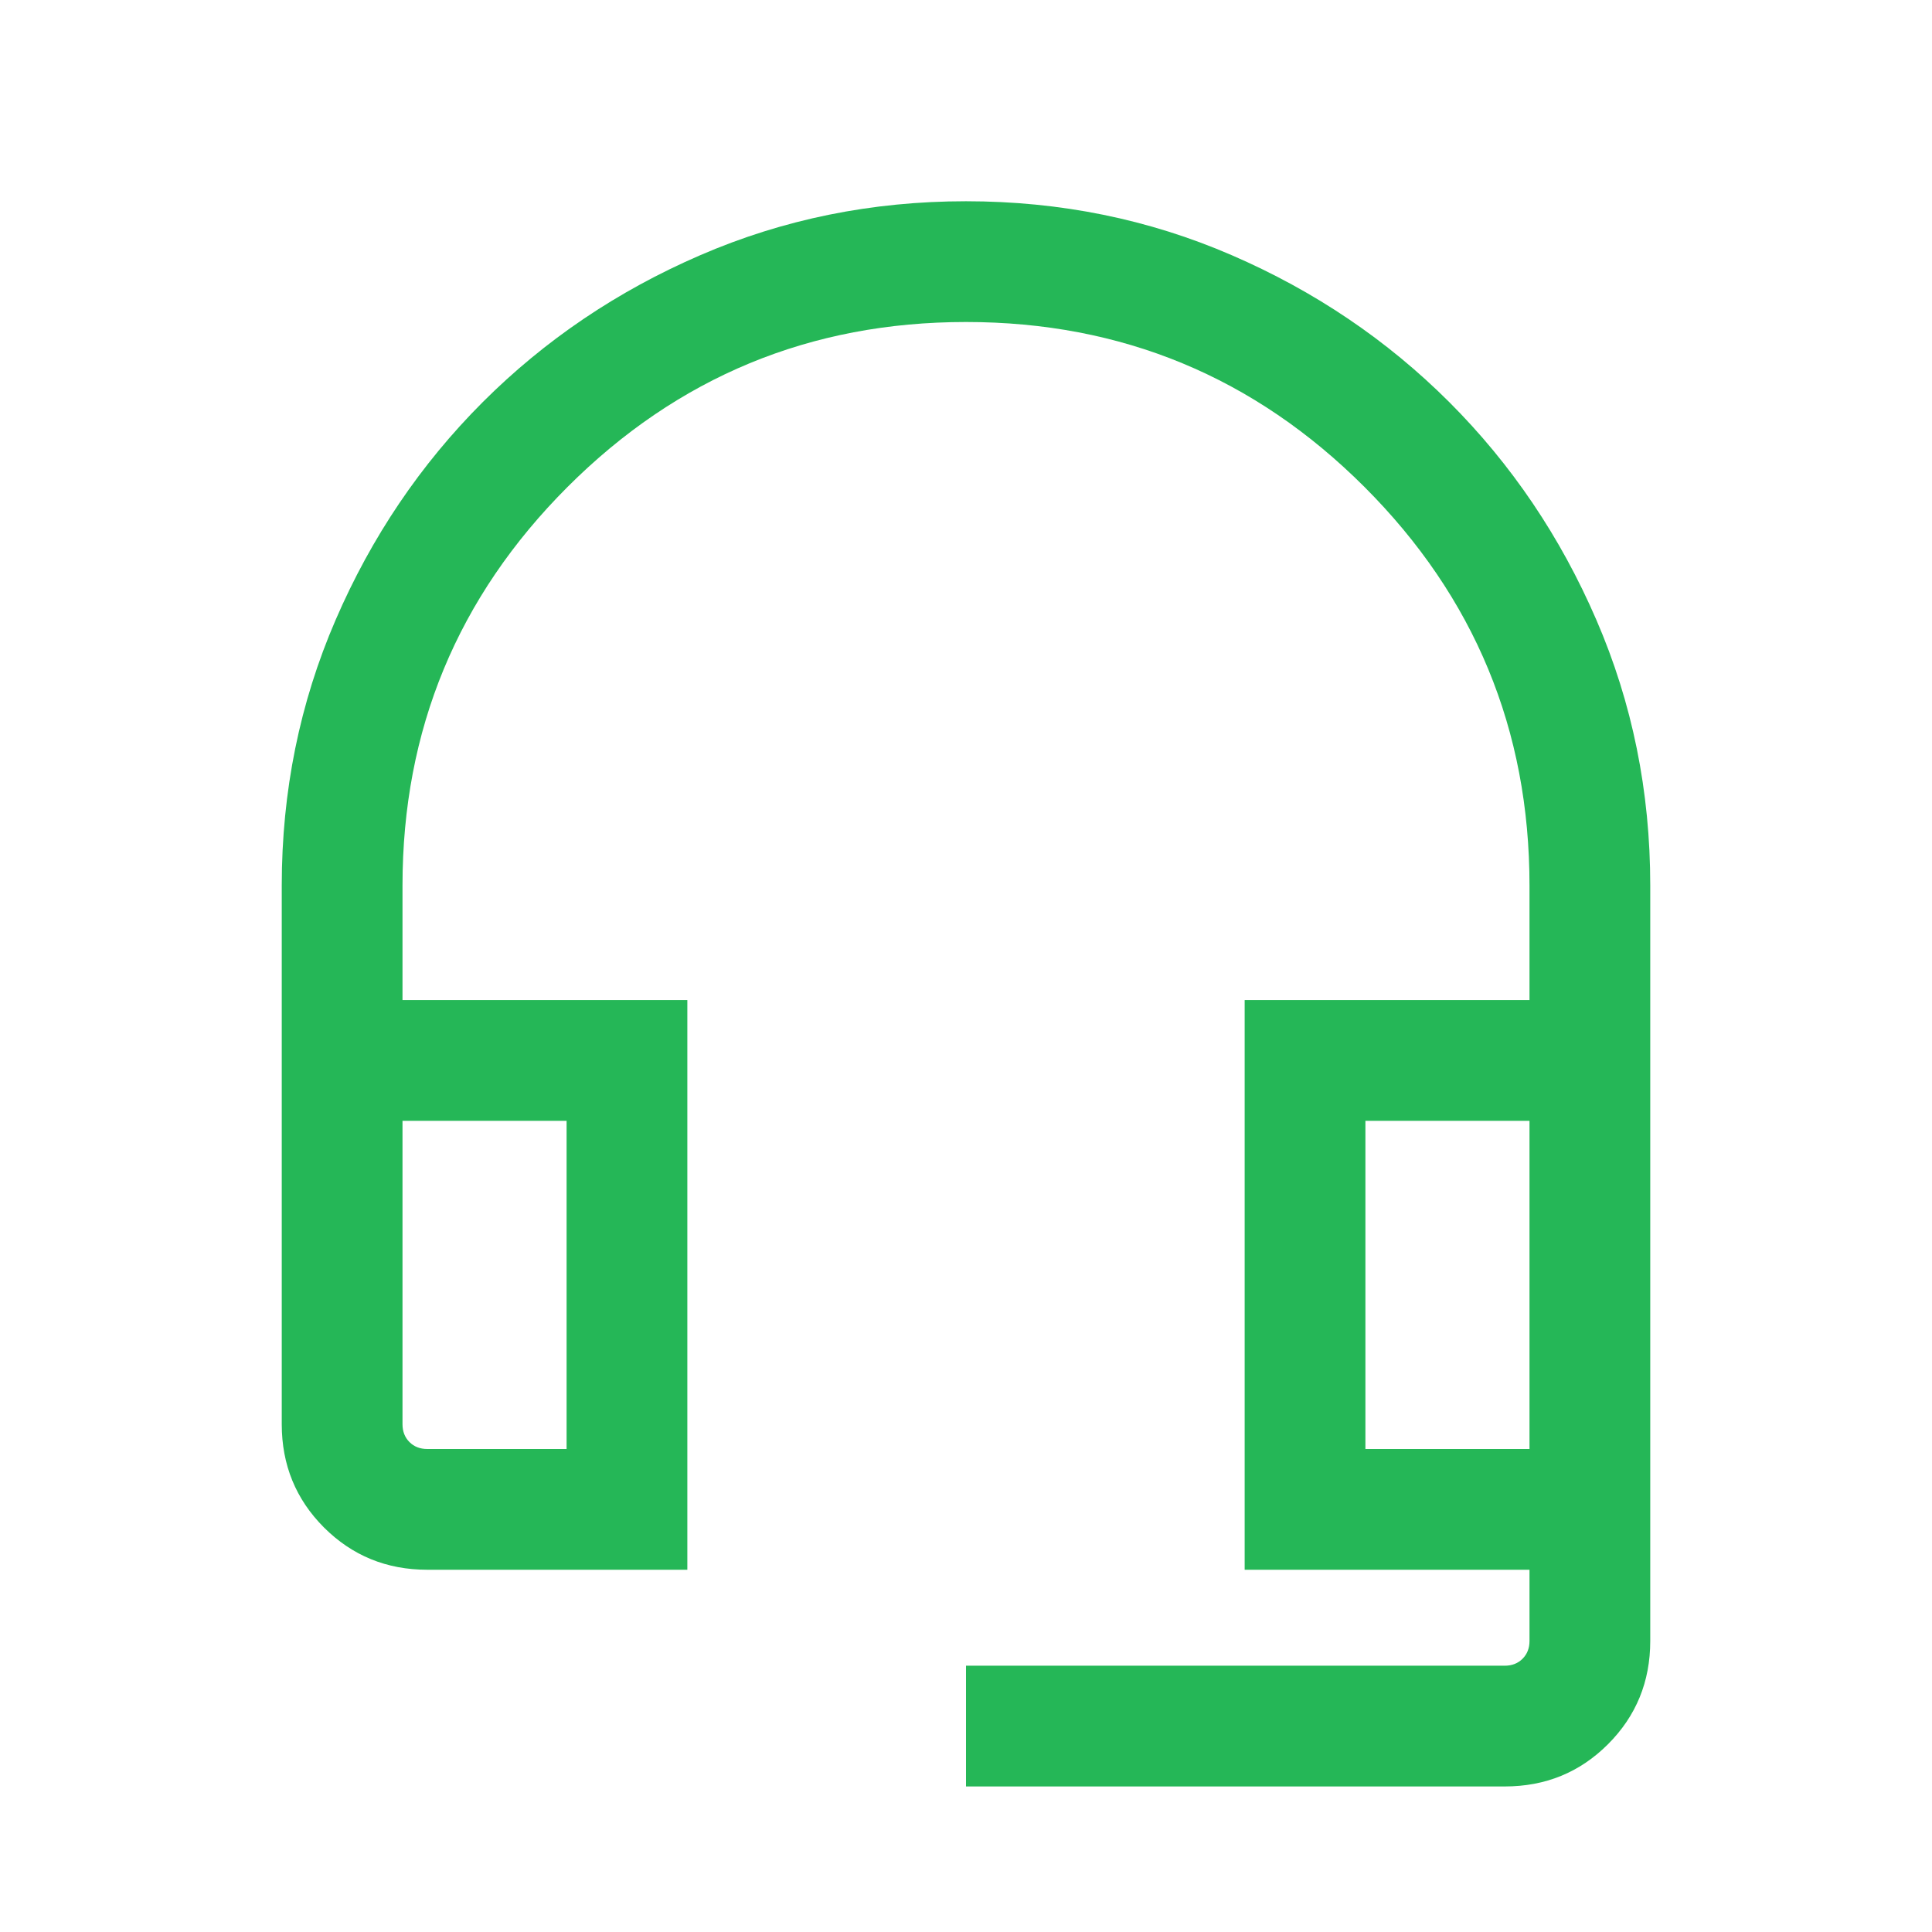 <svg width="30" height="30" viewBox="0 0 30 30" fill="none" xmlns="http://www.w3.org/2000/svg">
<path d="M15 27.74V25.865H23.365C23.478 25.865 23.57 25.829 23.642 25.757C23.714 25.685 23.75 25.593 23.75 25.481V24.375H19.327V15.529H23.75V13.75C23.75 11.333 22.896 9.271 21.188 7.562C19.479 5.854 17.417 5 15 5C12.583 5 10.521 5.854 8.812 7.562C7.104 9.271 6.25 11.333 6.25 13.75V15.529H10.673V24.375H6.635C6.003 24.375 5.469 24.156 5.031 23.719C4.594 23.281 4.375 22.747 4.375 22.115V13.75C4.375 12.289 4.654 10.914 5.212 9.625C5.769 8.336 6.531 7.21 7.495 6.245C8.46 5.281 9.586 4.519 10.875 3.962C12.164 3.404 13.539 3.125 15 3.125C16.462 3.125 17.837 3.404 19.125 3.962C20.413 4.519 21.54 5.281 22.505 6.245C23.47 7.21 24.231 8.336 24.788 9.625C25.346 10.914 25.625 12.289 25.625 13.75V25.481C25.625 26.112 25.406 26.647 24.969 27.084C24.531 27.522 23.997 27.74 23.365 27.74H15ZM6.635 22.5H8.798V17.404H6.25V22.115C6.25 22.228 6.286 22.32 6.358 22.392C6.43 22.464 6.522 22.5 6.635 22.5ZM21.202 22.5H23.75V17.404H21.202V22.5ZM6.635 17.404H6.25H8.798H6.635Z" fill="#25B757"/>
</svg>
